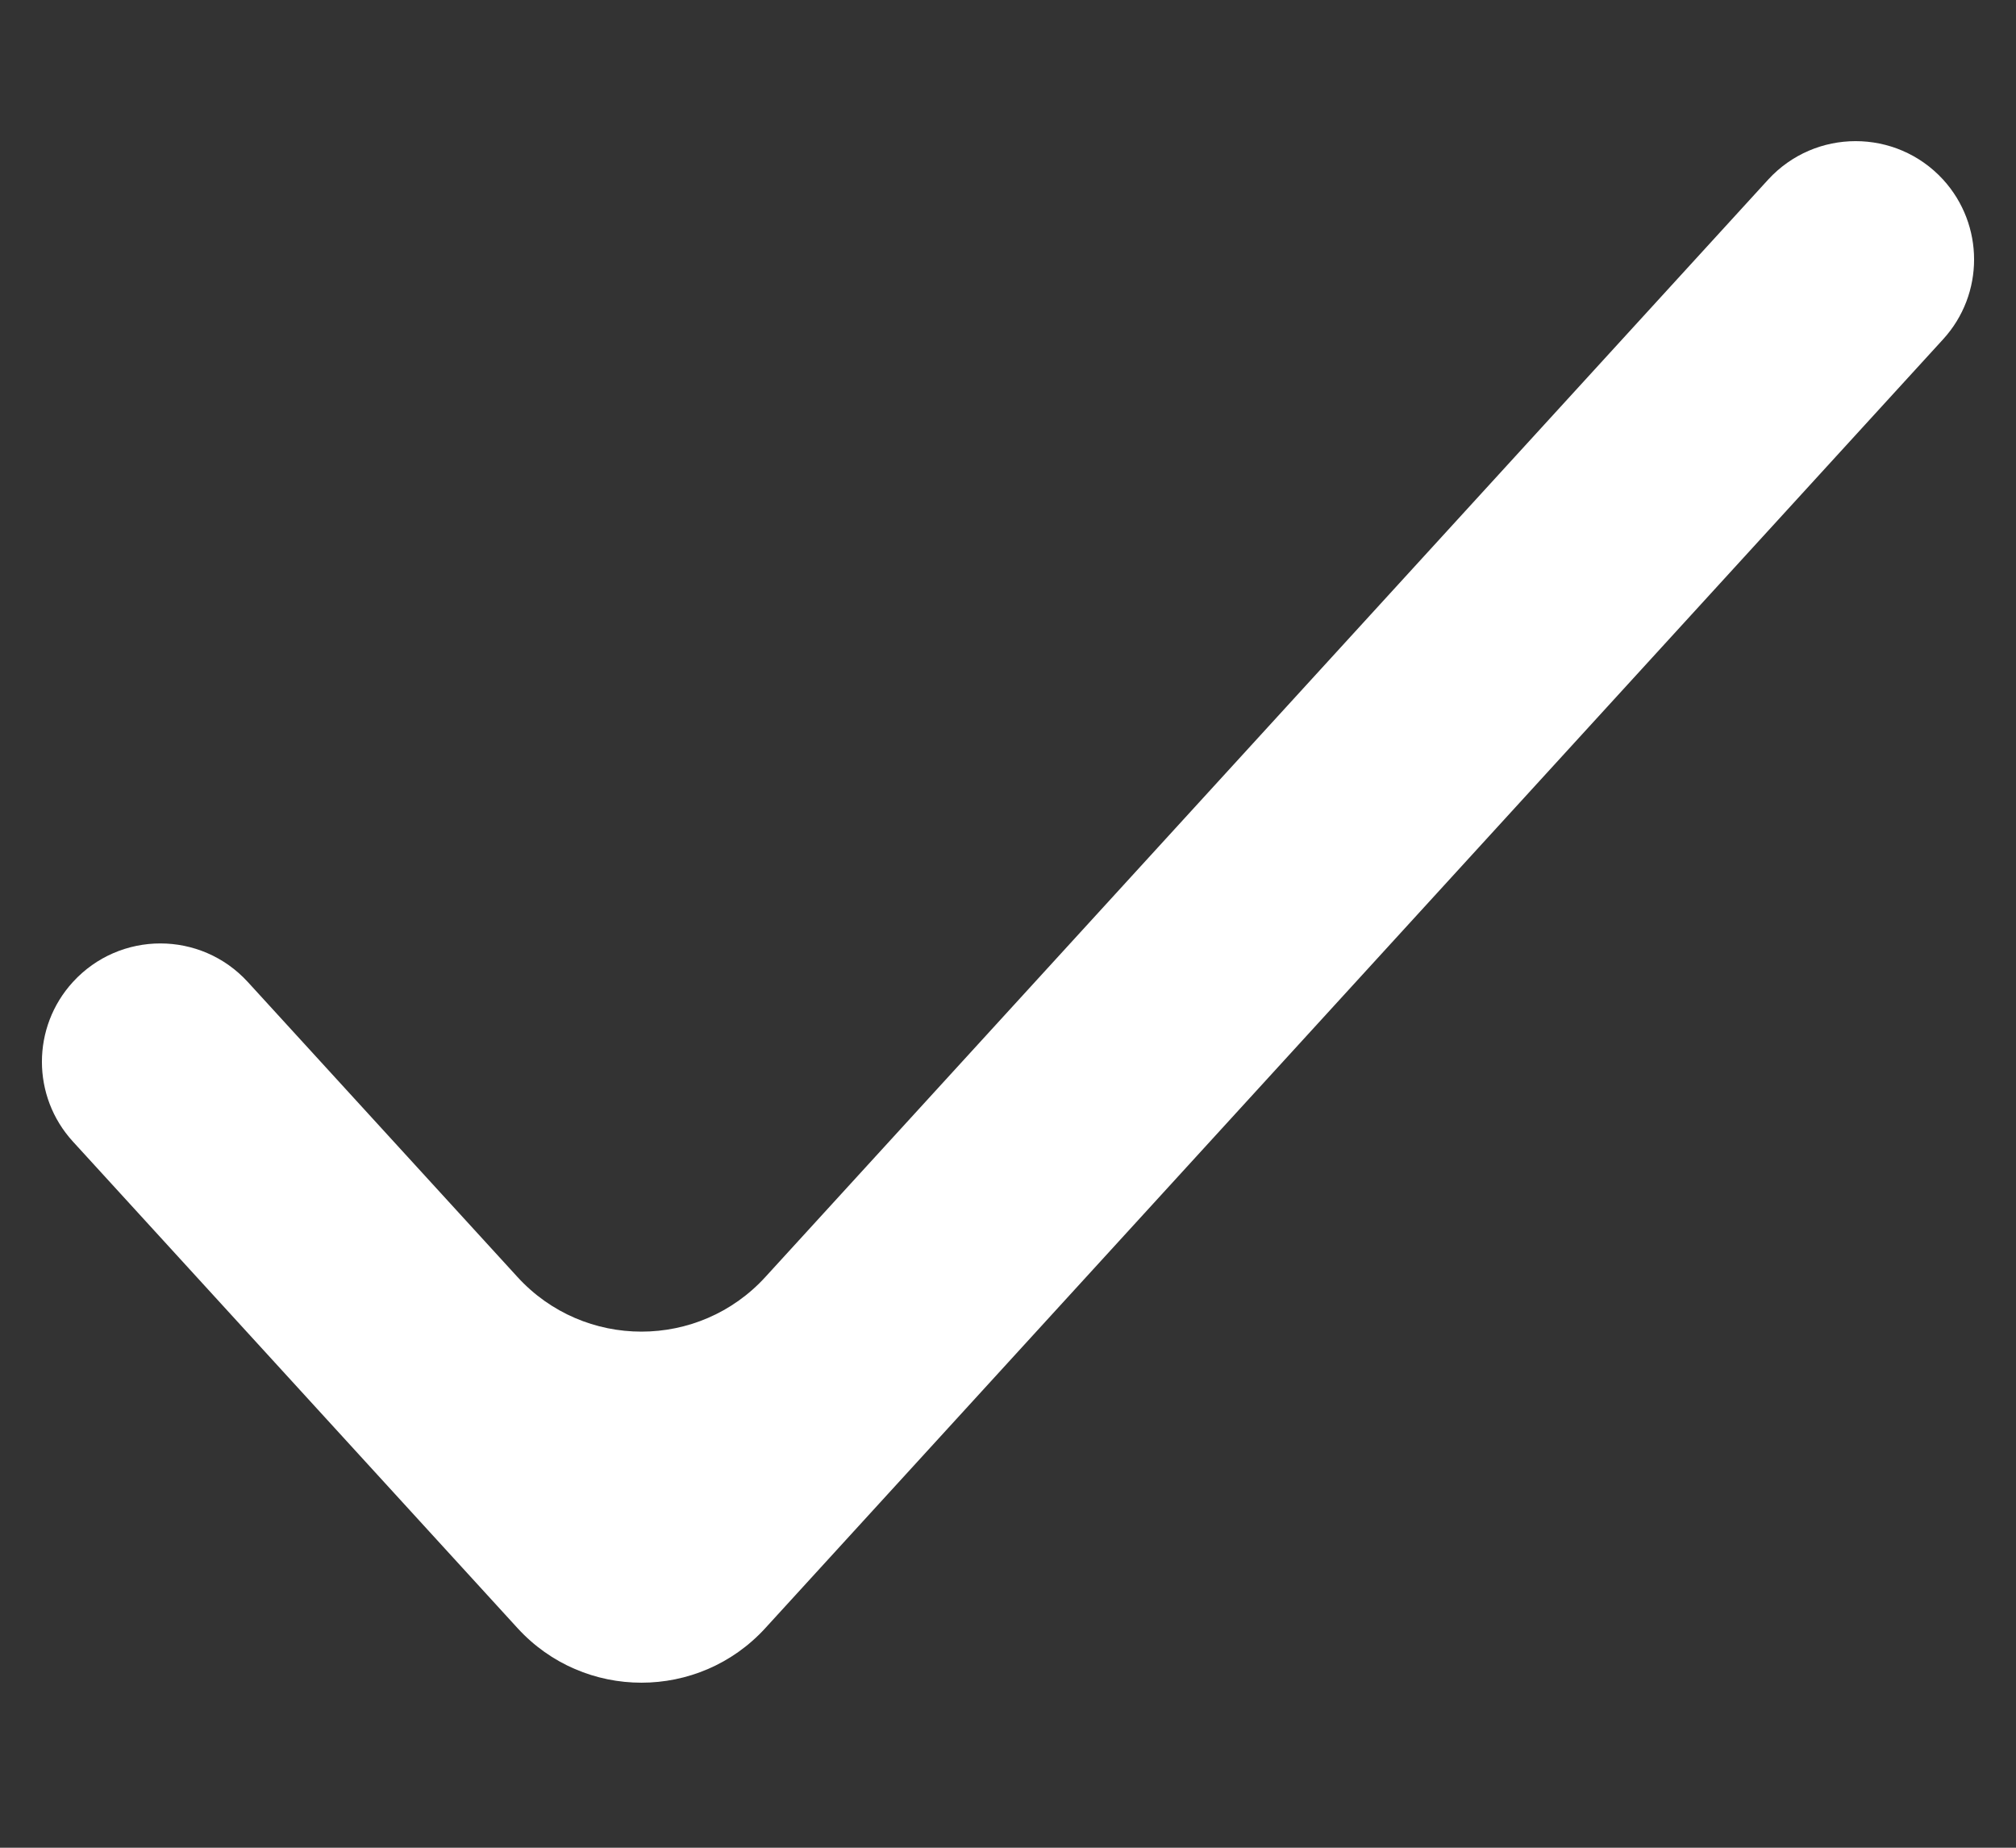 <svg width="12" height="11" viewBox="0 0 12 11" fill="none" xmlns="http://www.w3.org/2000/svg">
<rect x="0" y="0" width="12" height="11" fill="#333333" stroke="none"/>
<path d="M4.556 7.602C4.16 8.036 3.476 8.036 3.08 7.602L1.475 5.846C1.195 5.54 0.714 5.54 0.434 5.846C0.188 6.115 0.188 6.527 0.434 6.796L3.08 9.692C3.476 10.126 4.16 10.126 4.556 9.692L11.566 2.02C11.812 1.751 11.812 1.339 11.566 1.069C11.286 0.764 10.805 0.764 10.525 1.069L4.556 7.602Z" fill="white"/>
</svg>
